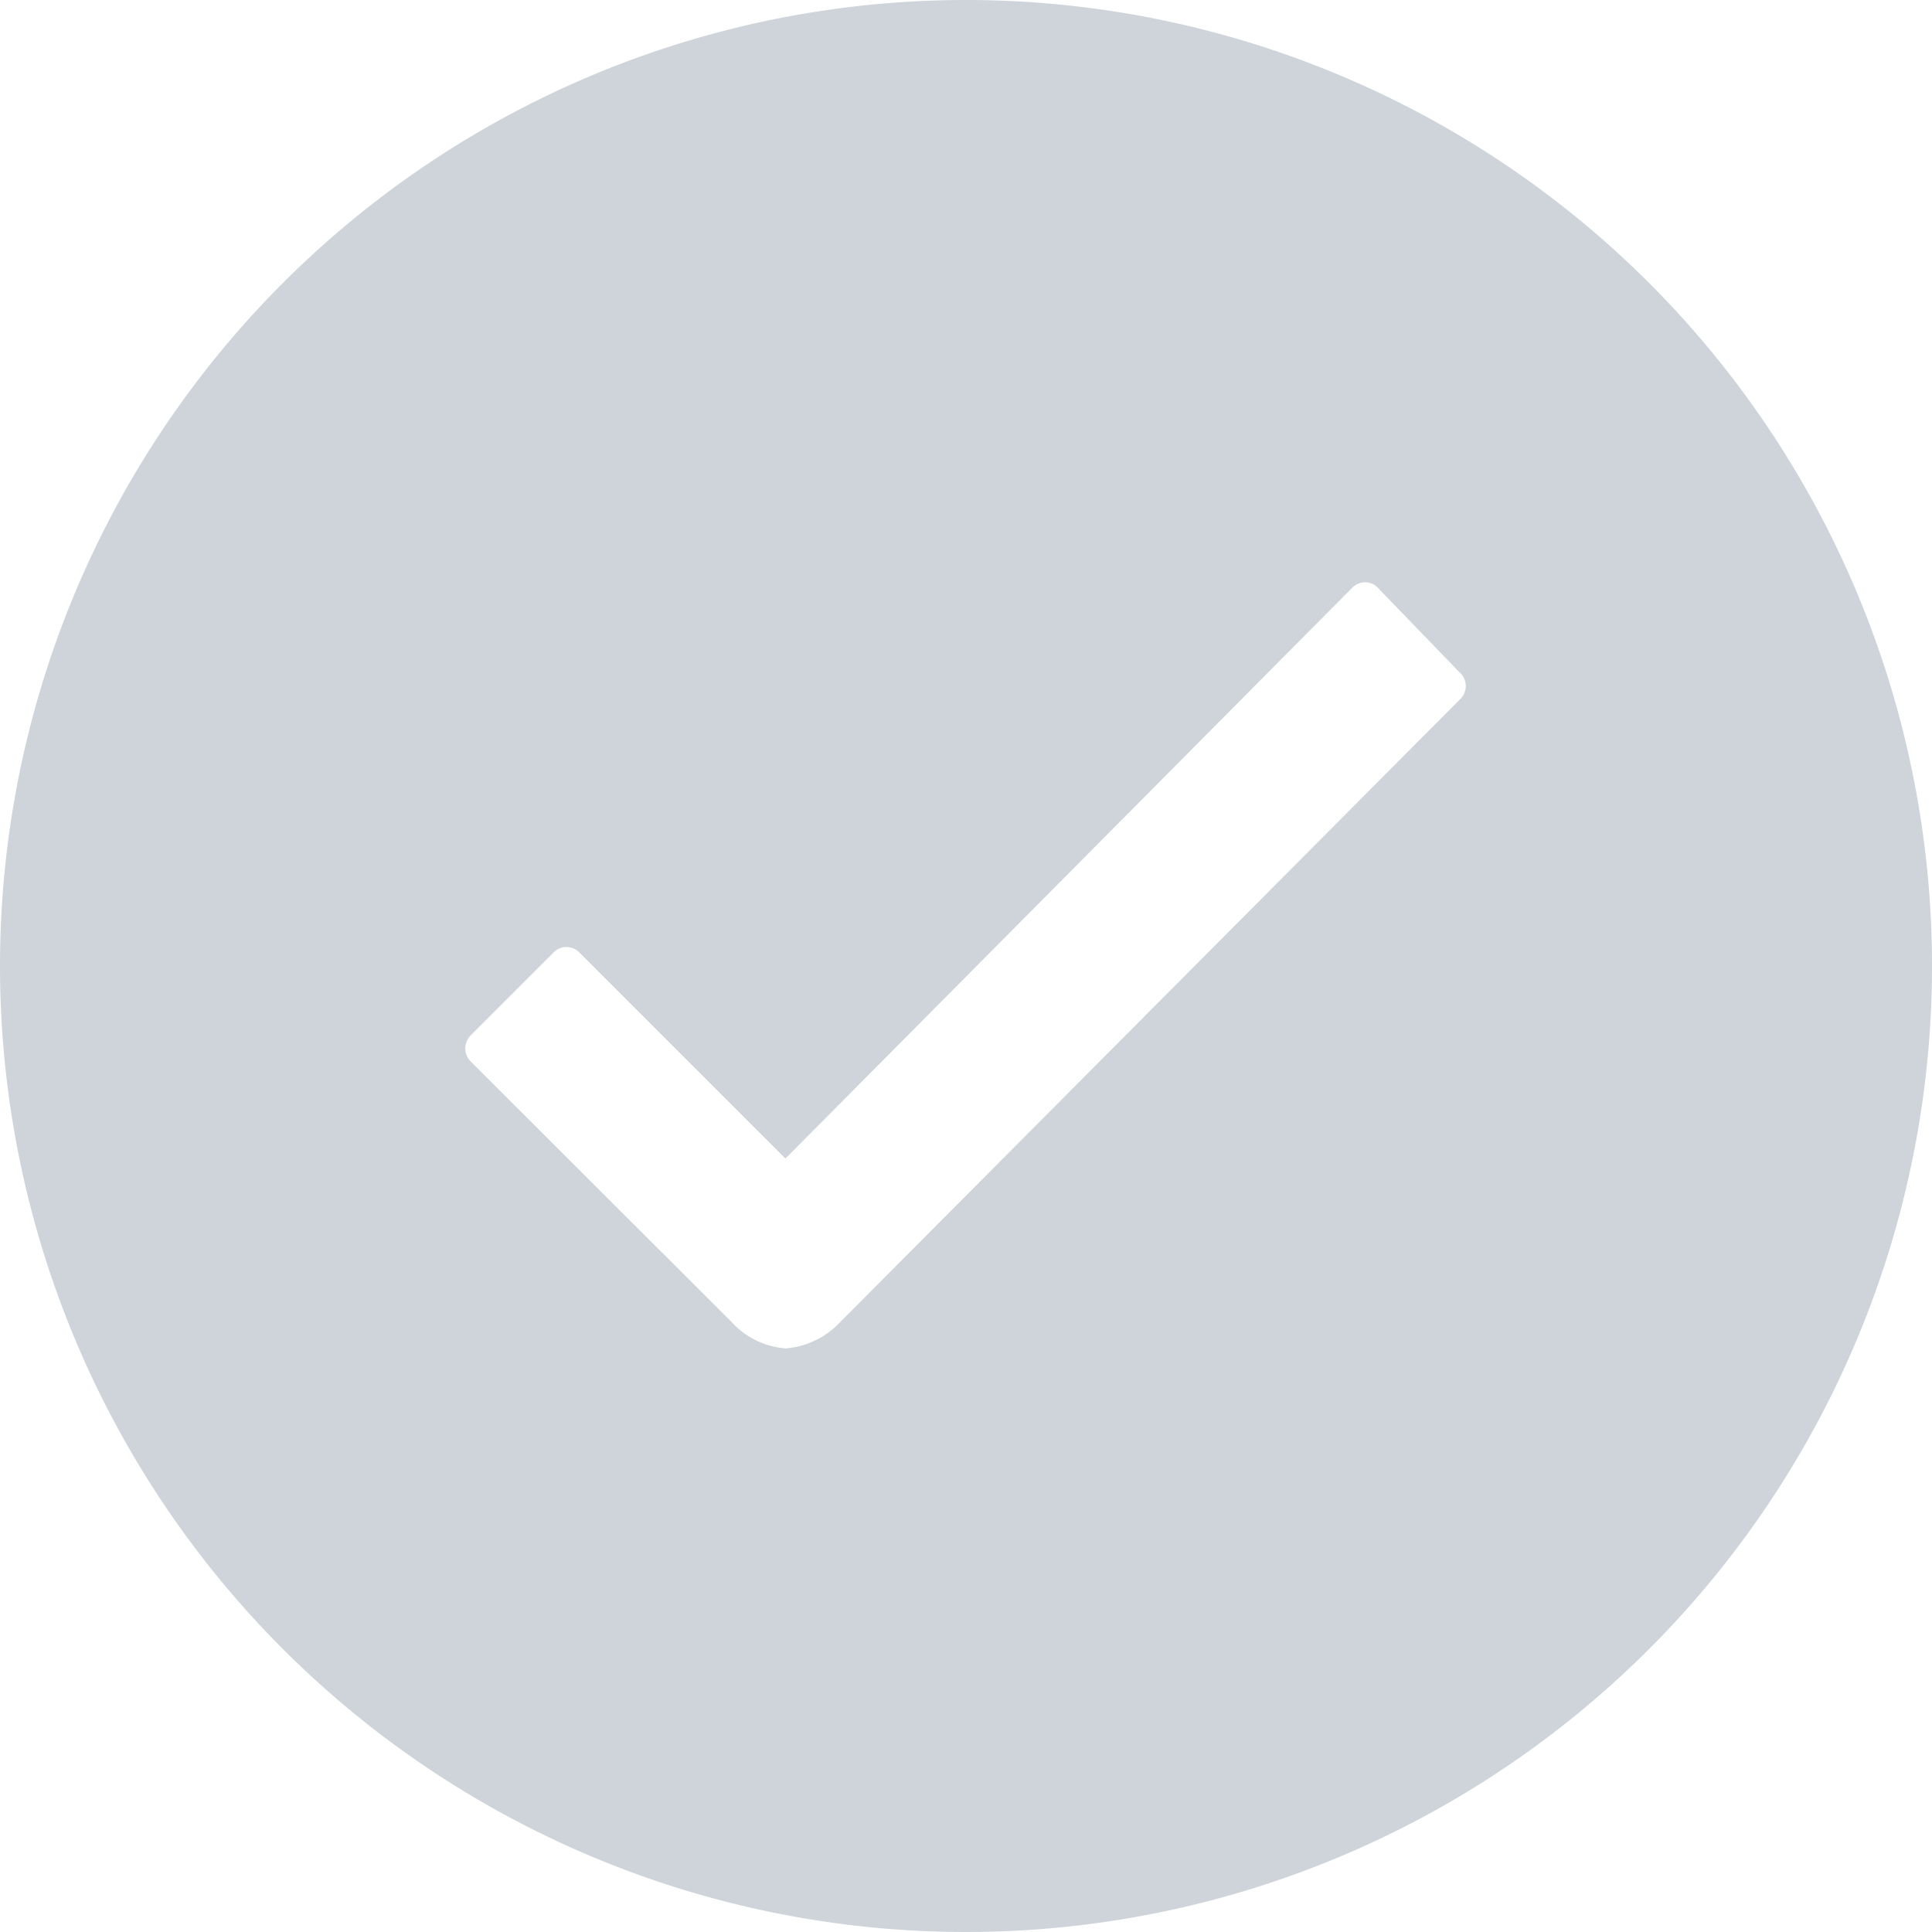 <svg xmlns="http://www.w3.org/2000/svg" width="15" height="15" viewBox="0 0 15 15">
    <path data-name="Icon ionic-ios-checkmark-circle" d="M10.875 3.375a7.5 7.5 0 1 0 7.5 7.5 7.5 7.5 0 0 0-7.5-7.5zm3.84 5.425-4.821 4.844a.651.651 0 0 1-.418.2.631.631 0 0 1-.422-.206l-2.023-2.02a.144.144 0 0 1 0-.206l.642-.642a.139.139 0 0 1 .2 0l1.6 1.6 4.4-4.431a.142.142 0 0 1 .1-.043.131.131 0 0 1 .1.043l.631.653a.142.142 0 0 1 .011.208z" transform="translate(-3.375 -3.375)" style="fill:#ced4da"/>
</svg>
